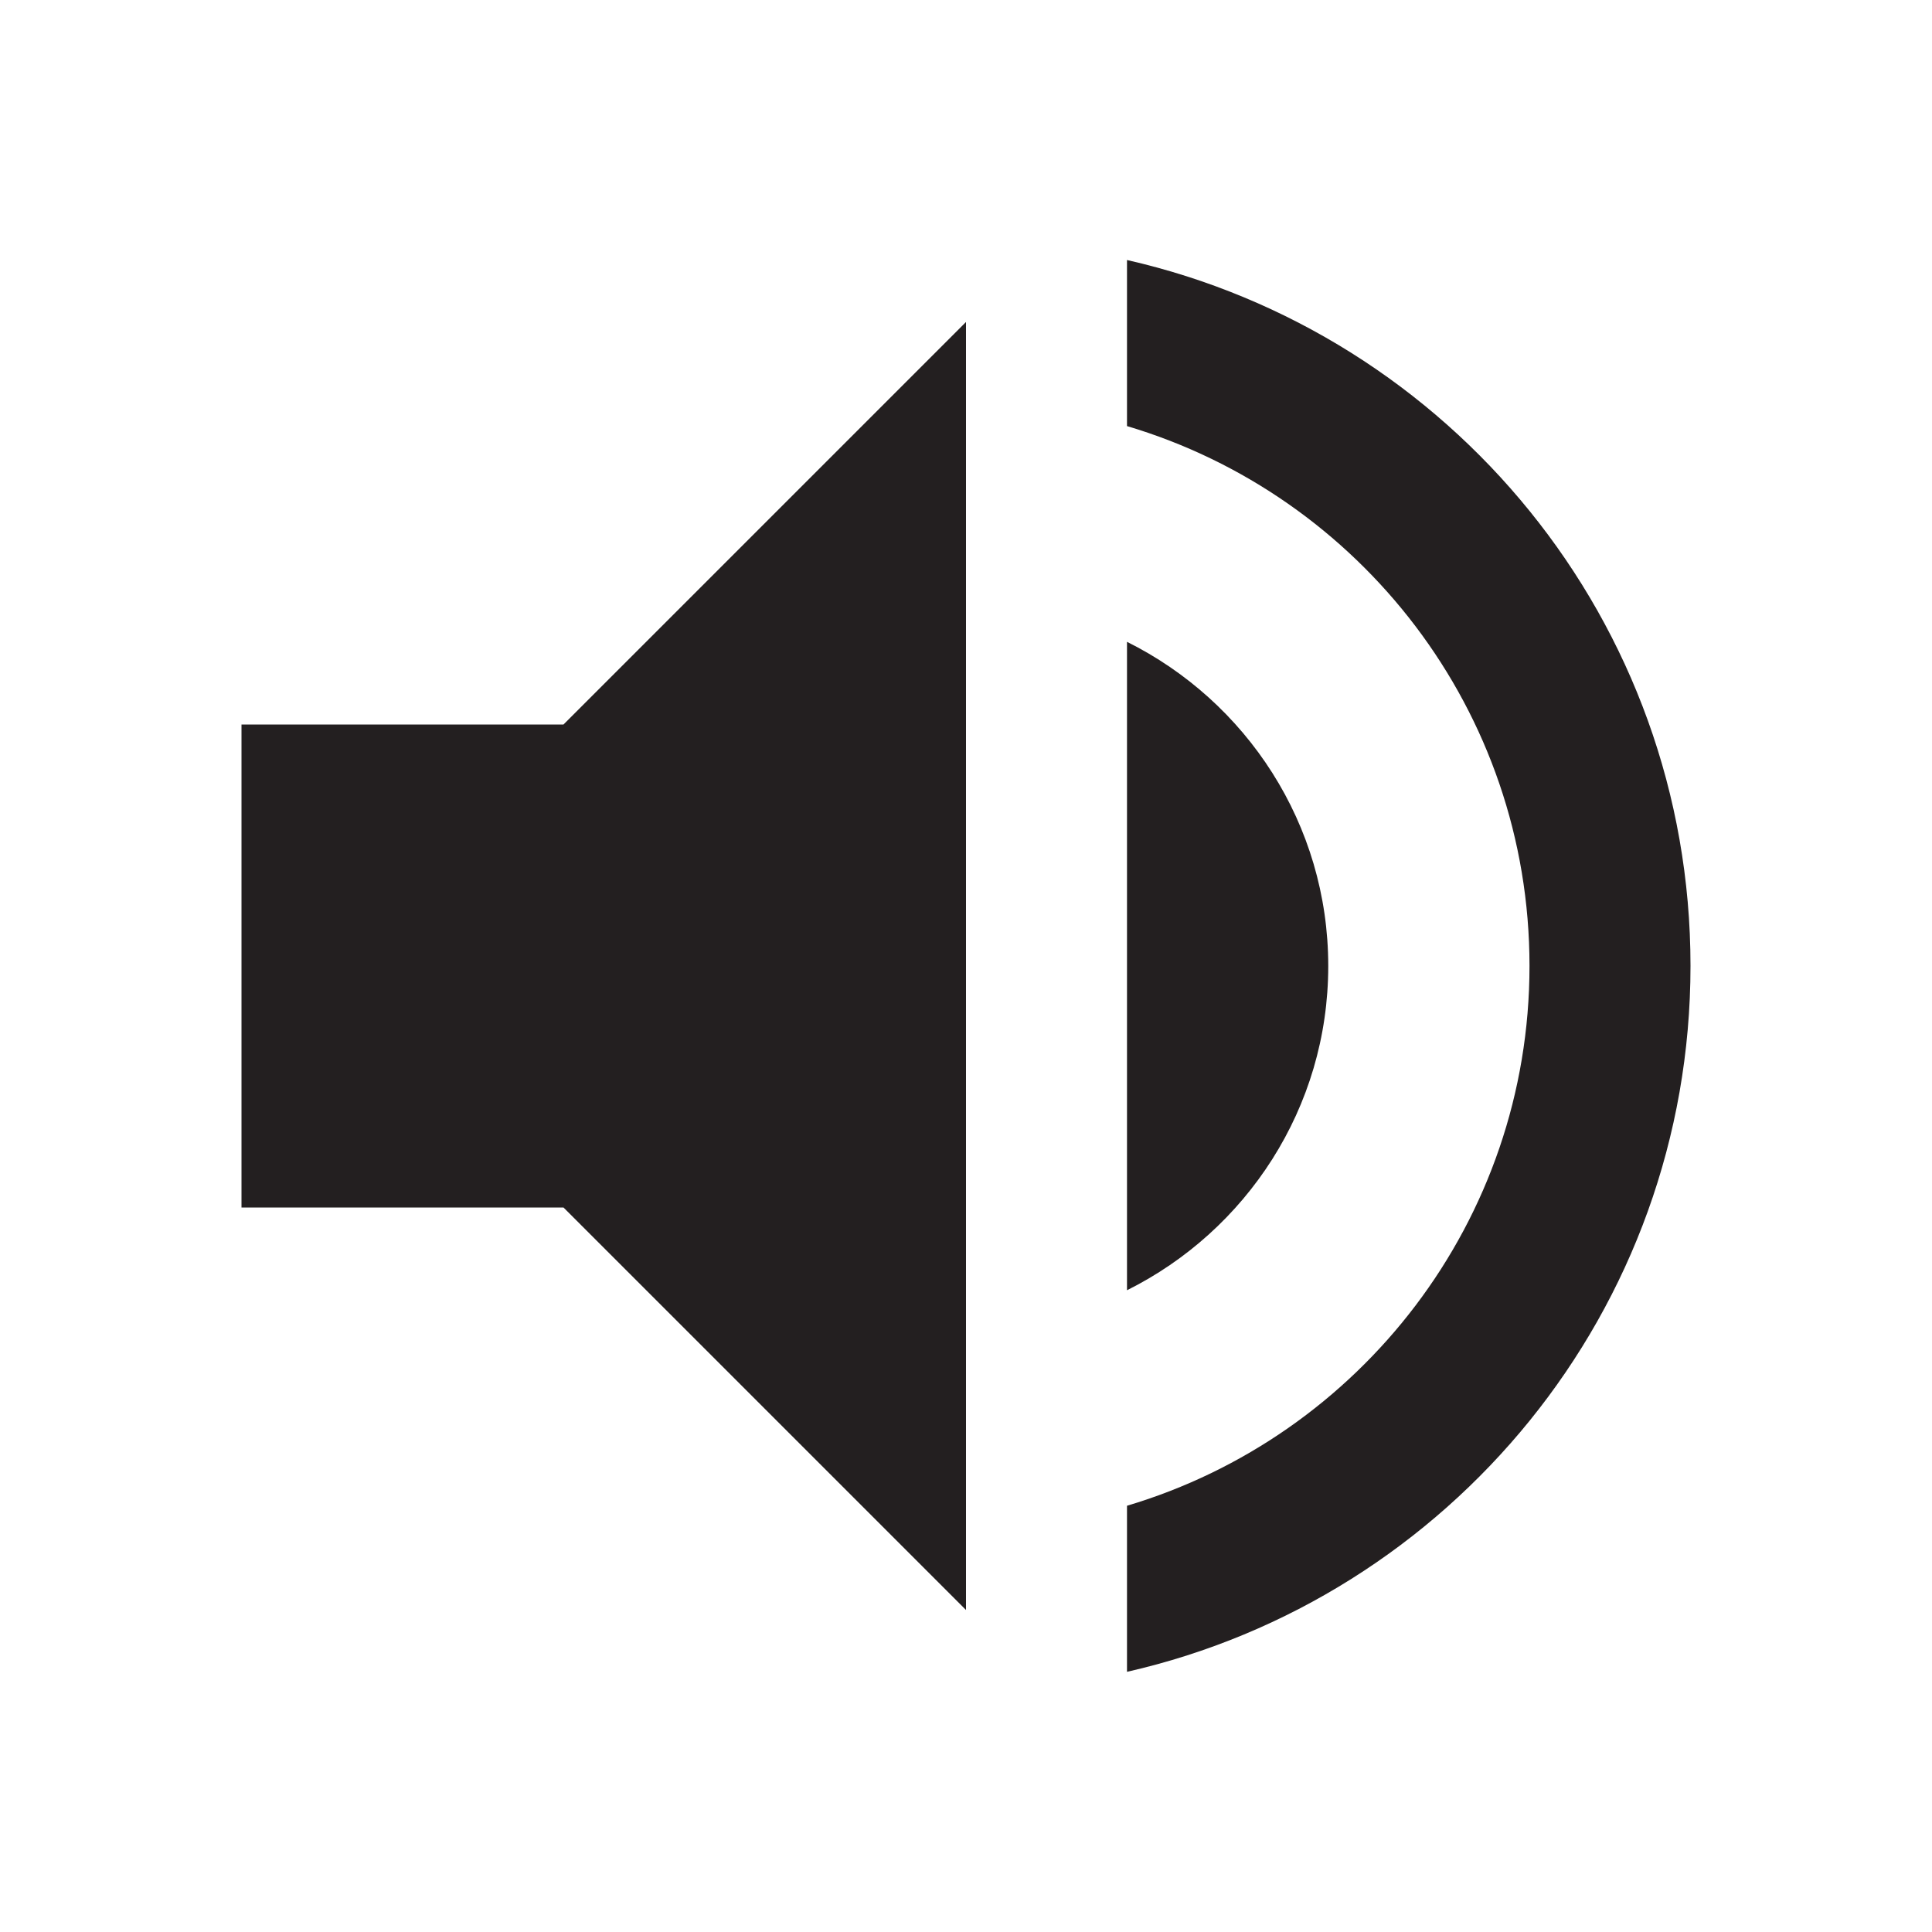 <?xml version="1.0" encoding="utf-8"?>
<!-- Generator: Adobe Illustrator 16.0.4, SVG Export Plug-In . SVG Version: 6.00 Build 0)  -->
<!DOCTYPE svg PUBLIC "-//W3C//DTD SVG 1.1//EN" "http://www.w3.org/Graphics/SVG/1.1/DTD/svg11.dtd">
<svg version="1.1" id="Layer_1" xmlns="http://www.w3.org/2000/svg" xmlns:xlink="http://www.w3.org/1999/xlink" x="0px" y="0px"
	 width="24px" height="24px" viewBox="0 0 24 24" enable-background="new 0 0 24 24" xml:space="preserve">
<symbol  id="ic_x5F_volumeUp" viewBox="0 -24 24 24">
	<path fill="#231F20" d="M3-9c0,0.004,0-6,0-6h4l5-5v16L7-9H3z M16.5-12c0,1.766-1.02,3.29-2.5,4.027v-8.055
		C15.48-15.29,16.5-13.766,16.5-12z M14-3.23v-2.063c2.891-0.86,5-3.536,5-6.706s-2.109-5.846-5-6.706v-2.063
		c4.007,0.911,7,4.487,7,8.77S18.007-4.141,14-3.23z"/>
	<polygon fill="none" points="24,-24 0,-24 0,0 24,0 	"/>
</symbol>
<use xlink:href="#ic_x5F_volumeUp"  width="24" height="24" id="XMLID_52_" y="-24" transform="matrix(1 0 0 -1 0 0)" overflow="visible"/>
</svg>
